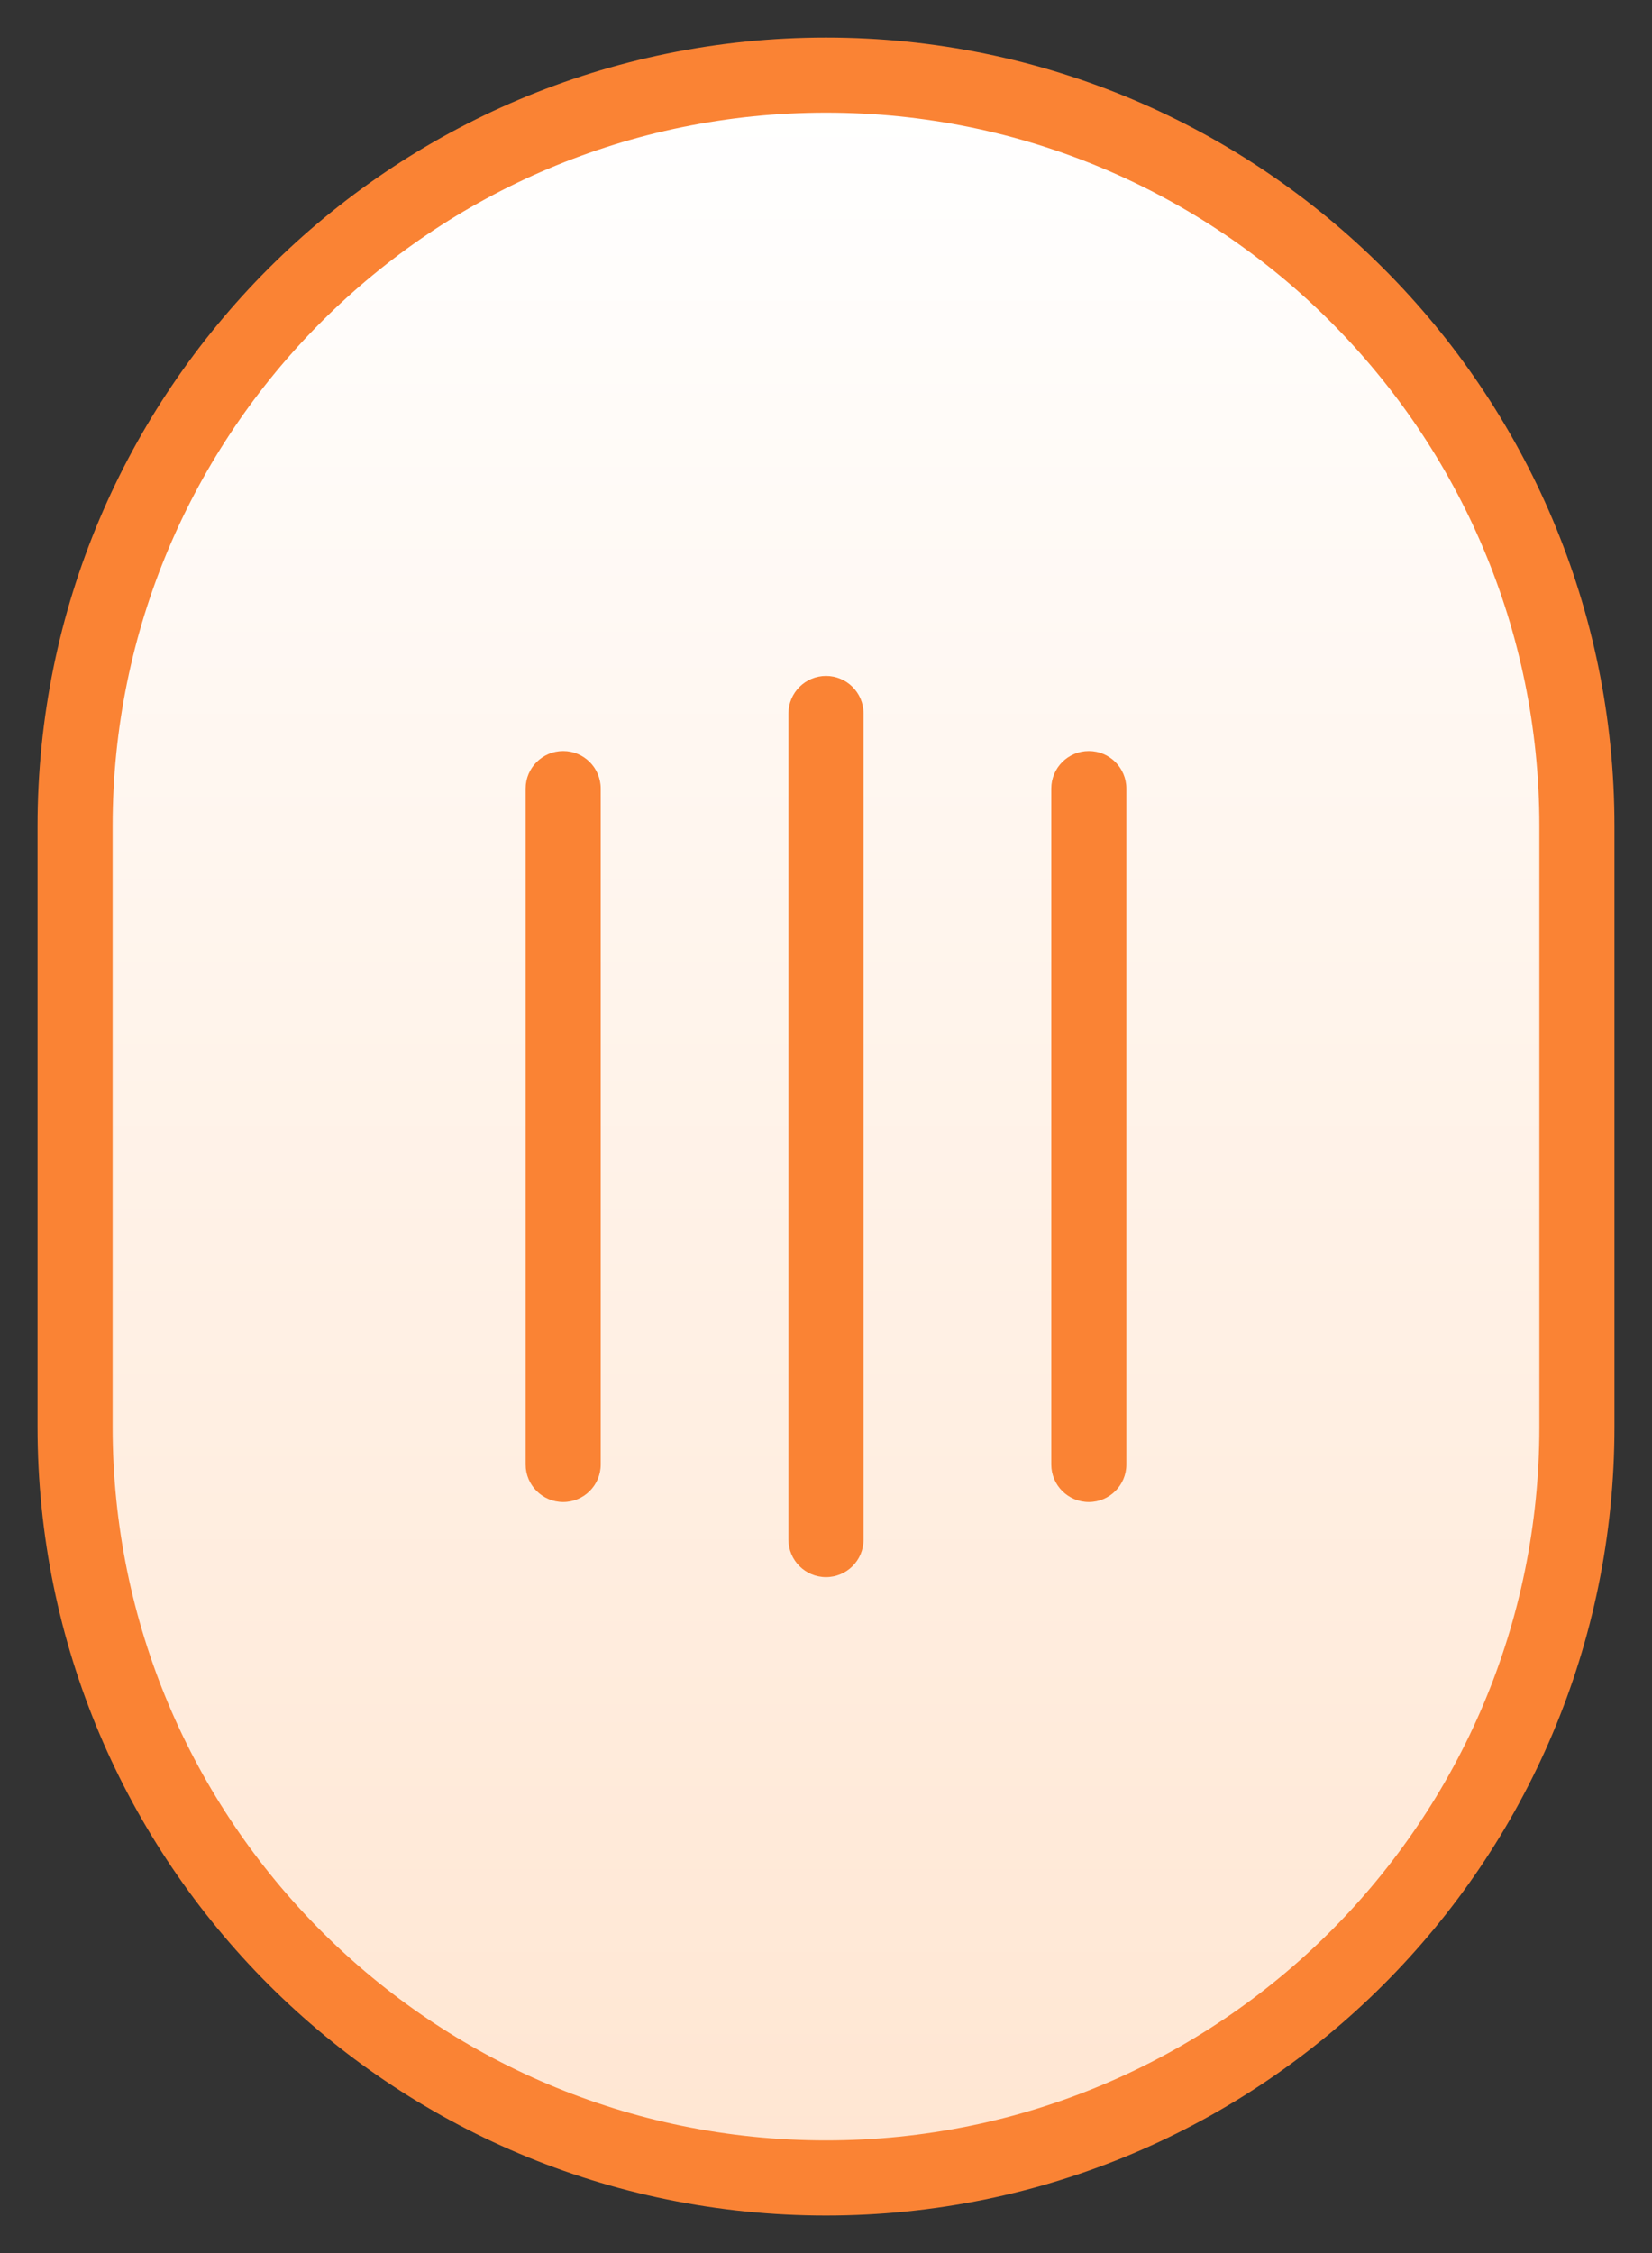 <?xml version="1.0" encoding="UTF-8"?>
<svg width="22px" height="30px" viewBox="0 0 22 30" version="1.1" xmlns="http://www.w3.org/2000/svg" xmlns:xlink="http://www.w3.org/1999/xlink">
    <rect x="0" y="0" width="22" height="30" fill="#333333" stroke="none"/>
    <title>编组 2备份</title>
    <defs>
        <linearGradient x1="50%" y1="0%" x2="50%" y2="100%" id="linearGradient-1">
            <stop stop-color="#FFFFFF" offset="0%"></stop>
            <stop stop-color="#FFE6D2" offset="99.999%"></stop>
        </linearGradient>
        <path d="M10,8 C10.276,8 10.5,8.224 10.5,8.5 L10.5,19.5 C10.5,19.776 10.276,20 10,20 C9.724,20 9.5,19.776 9.5,19.5 L9.5,8.5 C9.5,8.224 9.724,8 10,8 Z M6.5,9 C6.776,9 7,9.224 7,9.5 L7,18.5 C7,18.776 6.776,19 6.5,19 C6.224,19 6,18.776 6,18.5 L6,9.5 C6,9.224 6.224,9 6.5,9 Z M13.5,9 C13.776,9 14,9.224 14,9.5 L14,18.5 C14,18.776 13.776,19 13.5,19 C13.224,19 13,18.776 13,18.5 L13,9.5 C13,9.224 13.224,9 13.5,9 Z" id="path-2"></path>
    </defs>
    <g id="控件" stroke="none" stroke-width="1" fill="none" fill-rule="evenodd">
        <g id="滑动输入条-大-默认" transform="translate(-429, 1)">
            <g id="编组-2备份" transform="translate(430, 0)">
                <path d="M10,0 C15.523,0 20,4.477 20,10 L20,18 C20,23.523 15.523,28 10,28 C4.477,28 0,23.523 0,18 L0,10 C0,4.477 4.477,0 10,0 Z" id="Stroke-1588" stroke="#FA8334" fill="url(#linearGradient-1)"></path>
                <mask id="mask-3" fill="white">
                    <use xlink:href="#path-2"></use>
                </mask>
                <use id="Clip-1591" fill="#FA8334" xlink:href="#path-2"></use>
            </g>
        </g>
    </g>
</svg>